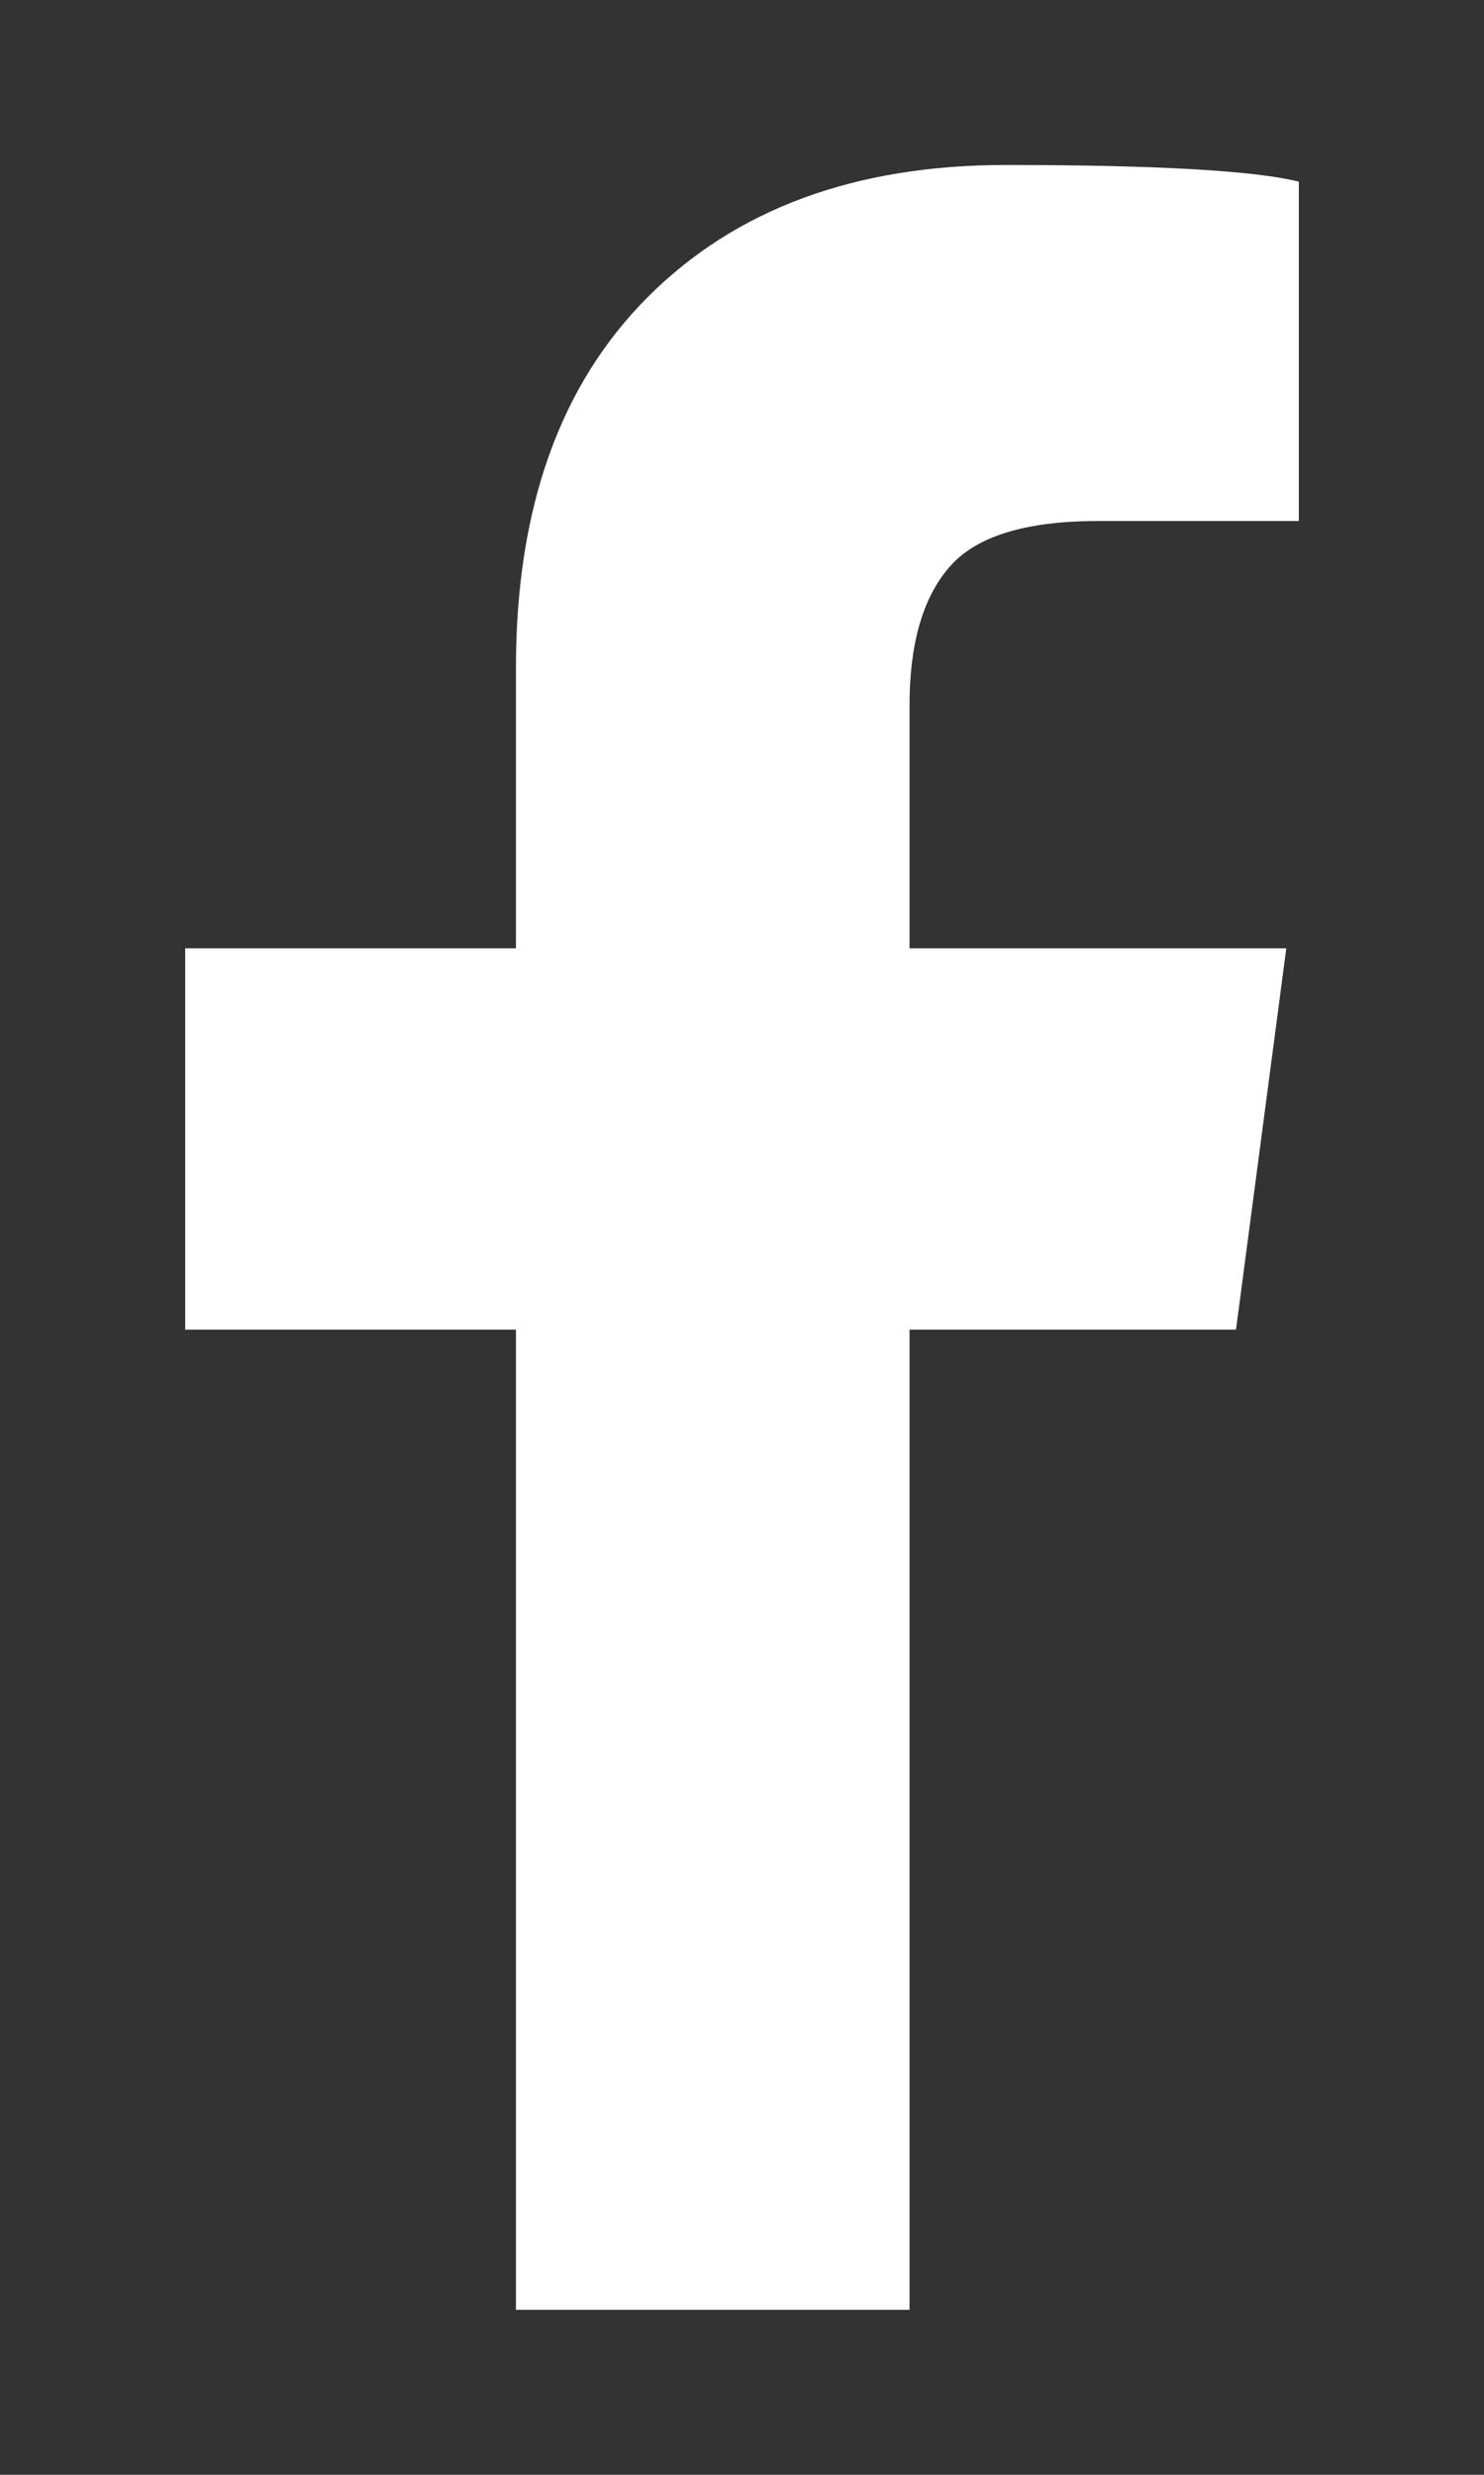 <svg xmlns="http://www.w3.org/2000/svg"
 xmlns:xlink="http://www.w3.org/1999/xlink"
 width="9px" height="15px"  viewBox="0 0 9 15">
<rect x="0" y="0" width="9" height="15" fill="#333333" stroke="none"/>
<path fill-rule="evenodd"  fill="#ffffff"
 d="M3.129,14 C3.129,14 3.129,8.059 3.129,8.059 C3.129,8.059 1.123,8.059 1.123,8.059 C1.123,8.059 1.123,5.748 1.123,5.748 C1.123,5.748 3.129,5.748 3.129,5.748 C3.129,5.748 3.129,4.047 3.129,4.047 C3.129,3.082 3.396,2.333 3.929,1.8 C4.462,1.267 5.185,1.0 6.1,1.0 C7.014,1.0 7.606,1.034 7.877,1.101 C7.877,1.101 7.877,3.158 7.877,3.158 C7.877,3.158 6.658,3.158 6.658,3.158 C6.218,3.158 5.917,3.251 5.757,3.438 C5.596,3.624 5.516,3.903 5.516,4.275 C5.516,4.275 5.516,5.748 5.516,5.748 C5.516,5.748 7.801,5.748 7.801,5.748 C7.801,5.748 7.496,8.059 7.496,8.059 C7.496,8.059 5.516,8.059 5.516,8.059 C5.516,8.059 5.516,14 5.516,14 C5.516,14 3.129,14 3.129,14 Z"/>
</svg>